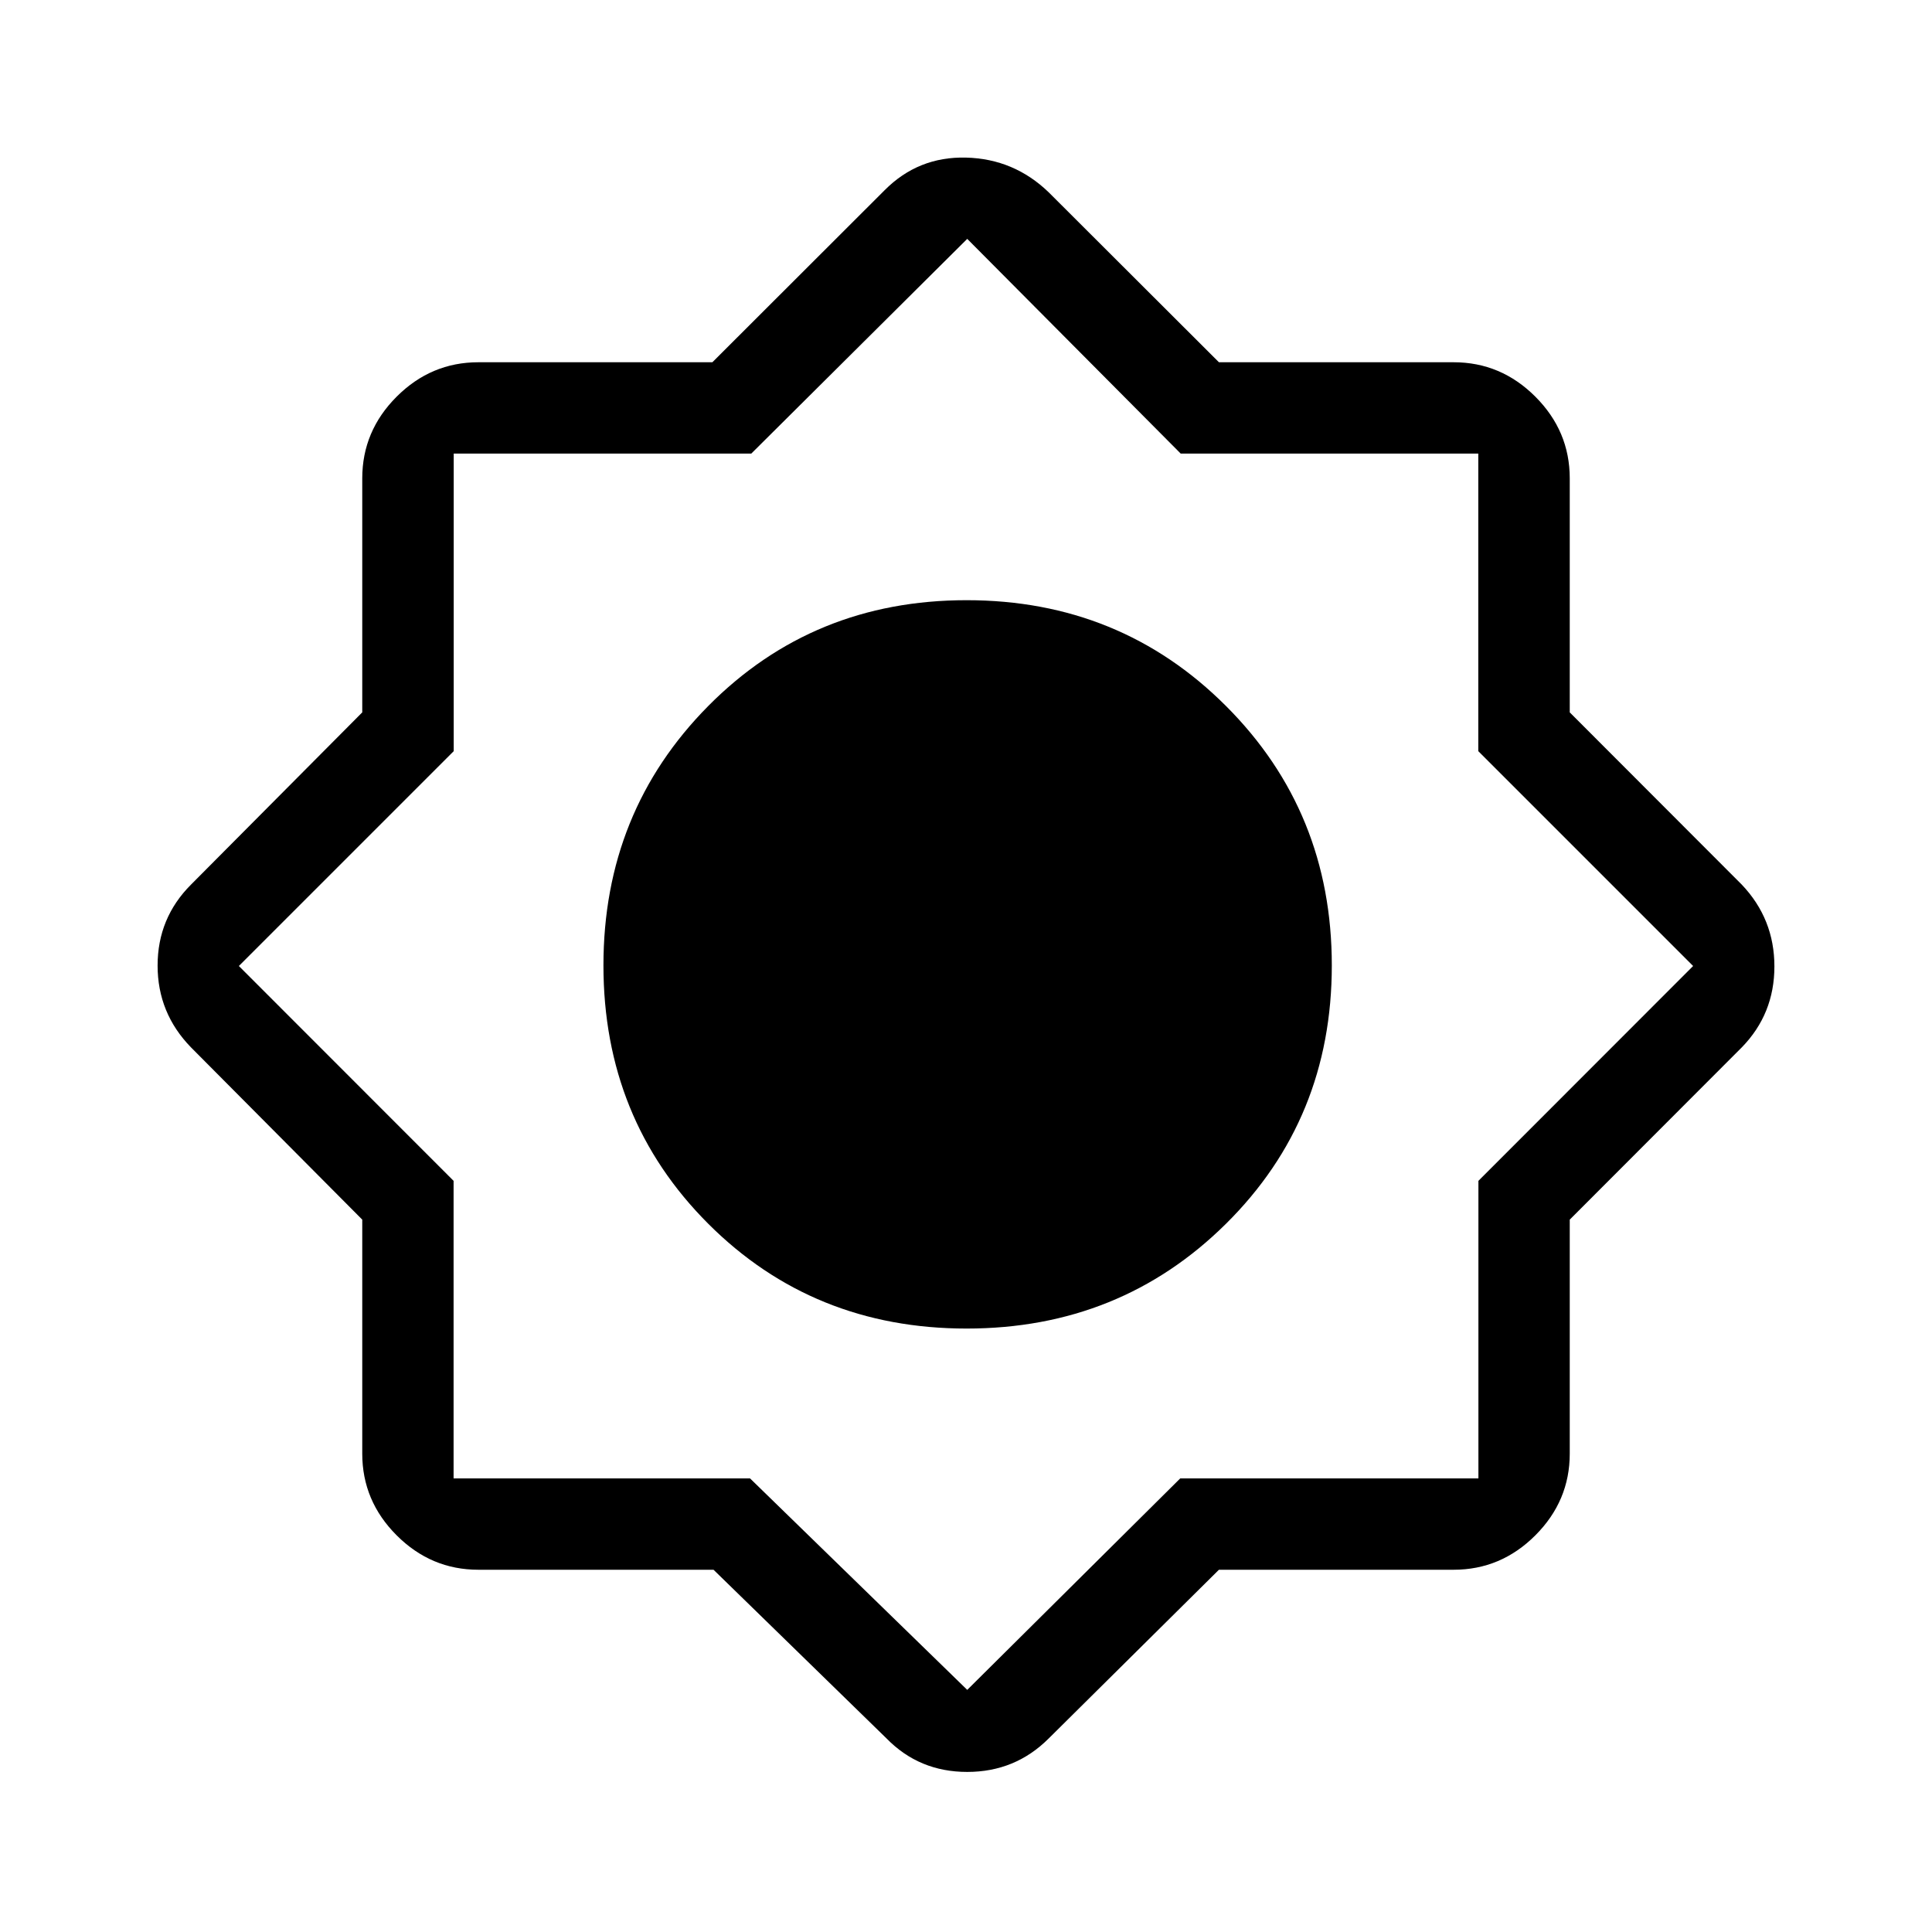 <svg xmlns="http://www.w3.org/2000/svg" width="48" height="48" viewBox="0 96 960 960"><path d="M354.55 875.999H237.694q-23.5 0-40.596-17.097-17.097-17.096-17.097-40.596v-116.28l-85.076-85.565Q78.31 599.41 78.31 575.782q0-23.628 16.615-40.243l85.076-85.565v-116.28q0-23.5 17.097-40.596 17.096-17.097 40.596-17.097h116.28l85.565-85.461q16.736-16.846 40.521-16.23 23.786.615 41.017 17.23l84.603 84.461h116.626q23.5 0 40.596 17.097 17.097 17.096 17.097 40.596v116.28l85.461 85.565q16.23 17.051 16.23 40.679 0 23.628-16.23 40.243l-85.461 85.565v116.28q0 23.5-17.097 40.596-17.096 17.097-40.596 17.097H605.68l-84.603 83.845q-16.619 16.616-40.463 16.616-23.845 0-40.075-16.616l-85.989-83.845Zm125.758-119.846q76.307 0 128.884-52.077Q661.768 652 661.768 575.692q0-76.307-52.576-128.884-52.577-52.576-128.884-52.576-76.308 0-128.384 52.576-52.077 52.577-52.077 128.884 0 76.308 52.077 128.384Q404 756.153 480.308 756.153Zm.307-180.768Zm.193 135.384q54.577 0 95.077-40.5t40.5-95.077q0-54.577-40.5-95.077t-95.077-40.5q-54.577 0-95.077 40.5t-40.5 95.077q0 54.577 40.5 95.077t95.077 40.5Zm-.193 224.923 105.834-105.077h148.166V682.756L841.307 576 734.551 469.244V321.385H586.692L480.615 214.693 373.308 321.385H225.449v147.859L118.693 576l106.692 106.756v147.859h147.308l107.922 105.077Zm.193-224.923q54.577 0 95.077-40.5t40.5-95.077q0-54.577-40.5-95.077t-95.077-40.5q-54.577 0-95.077 40.5t-40.5 95.077q0 54.577 40.5 95.077t95.077 40.5Z"/></svg>